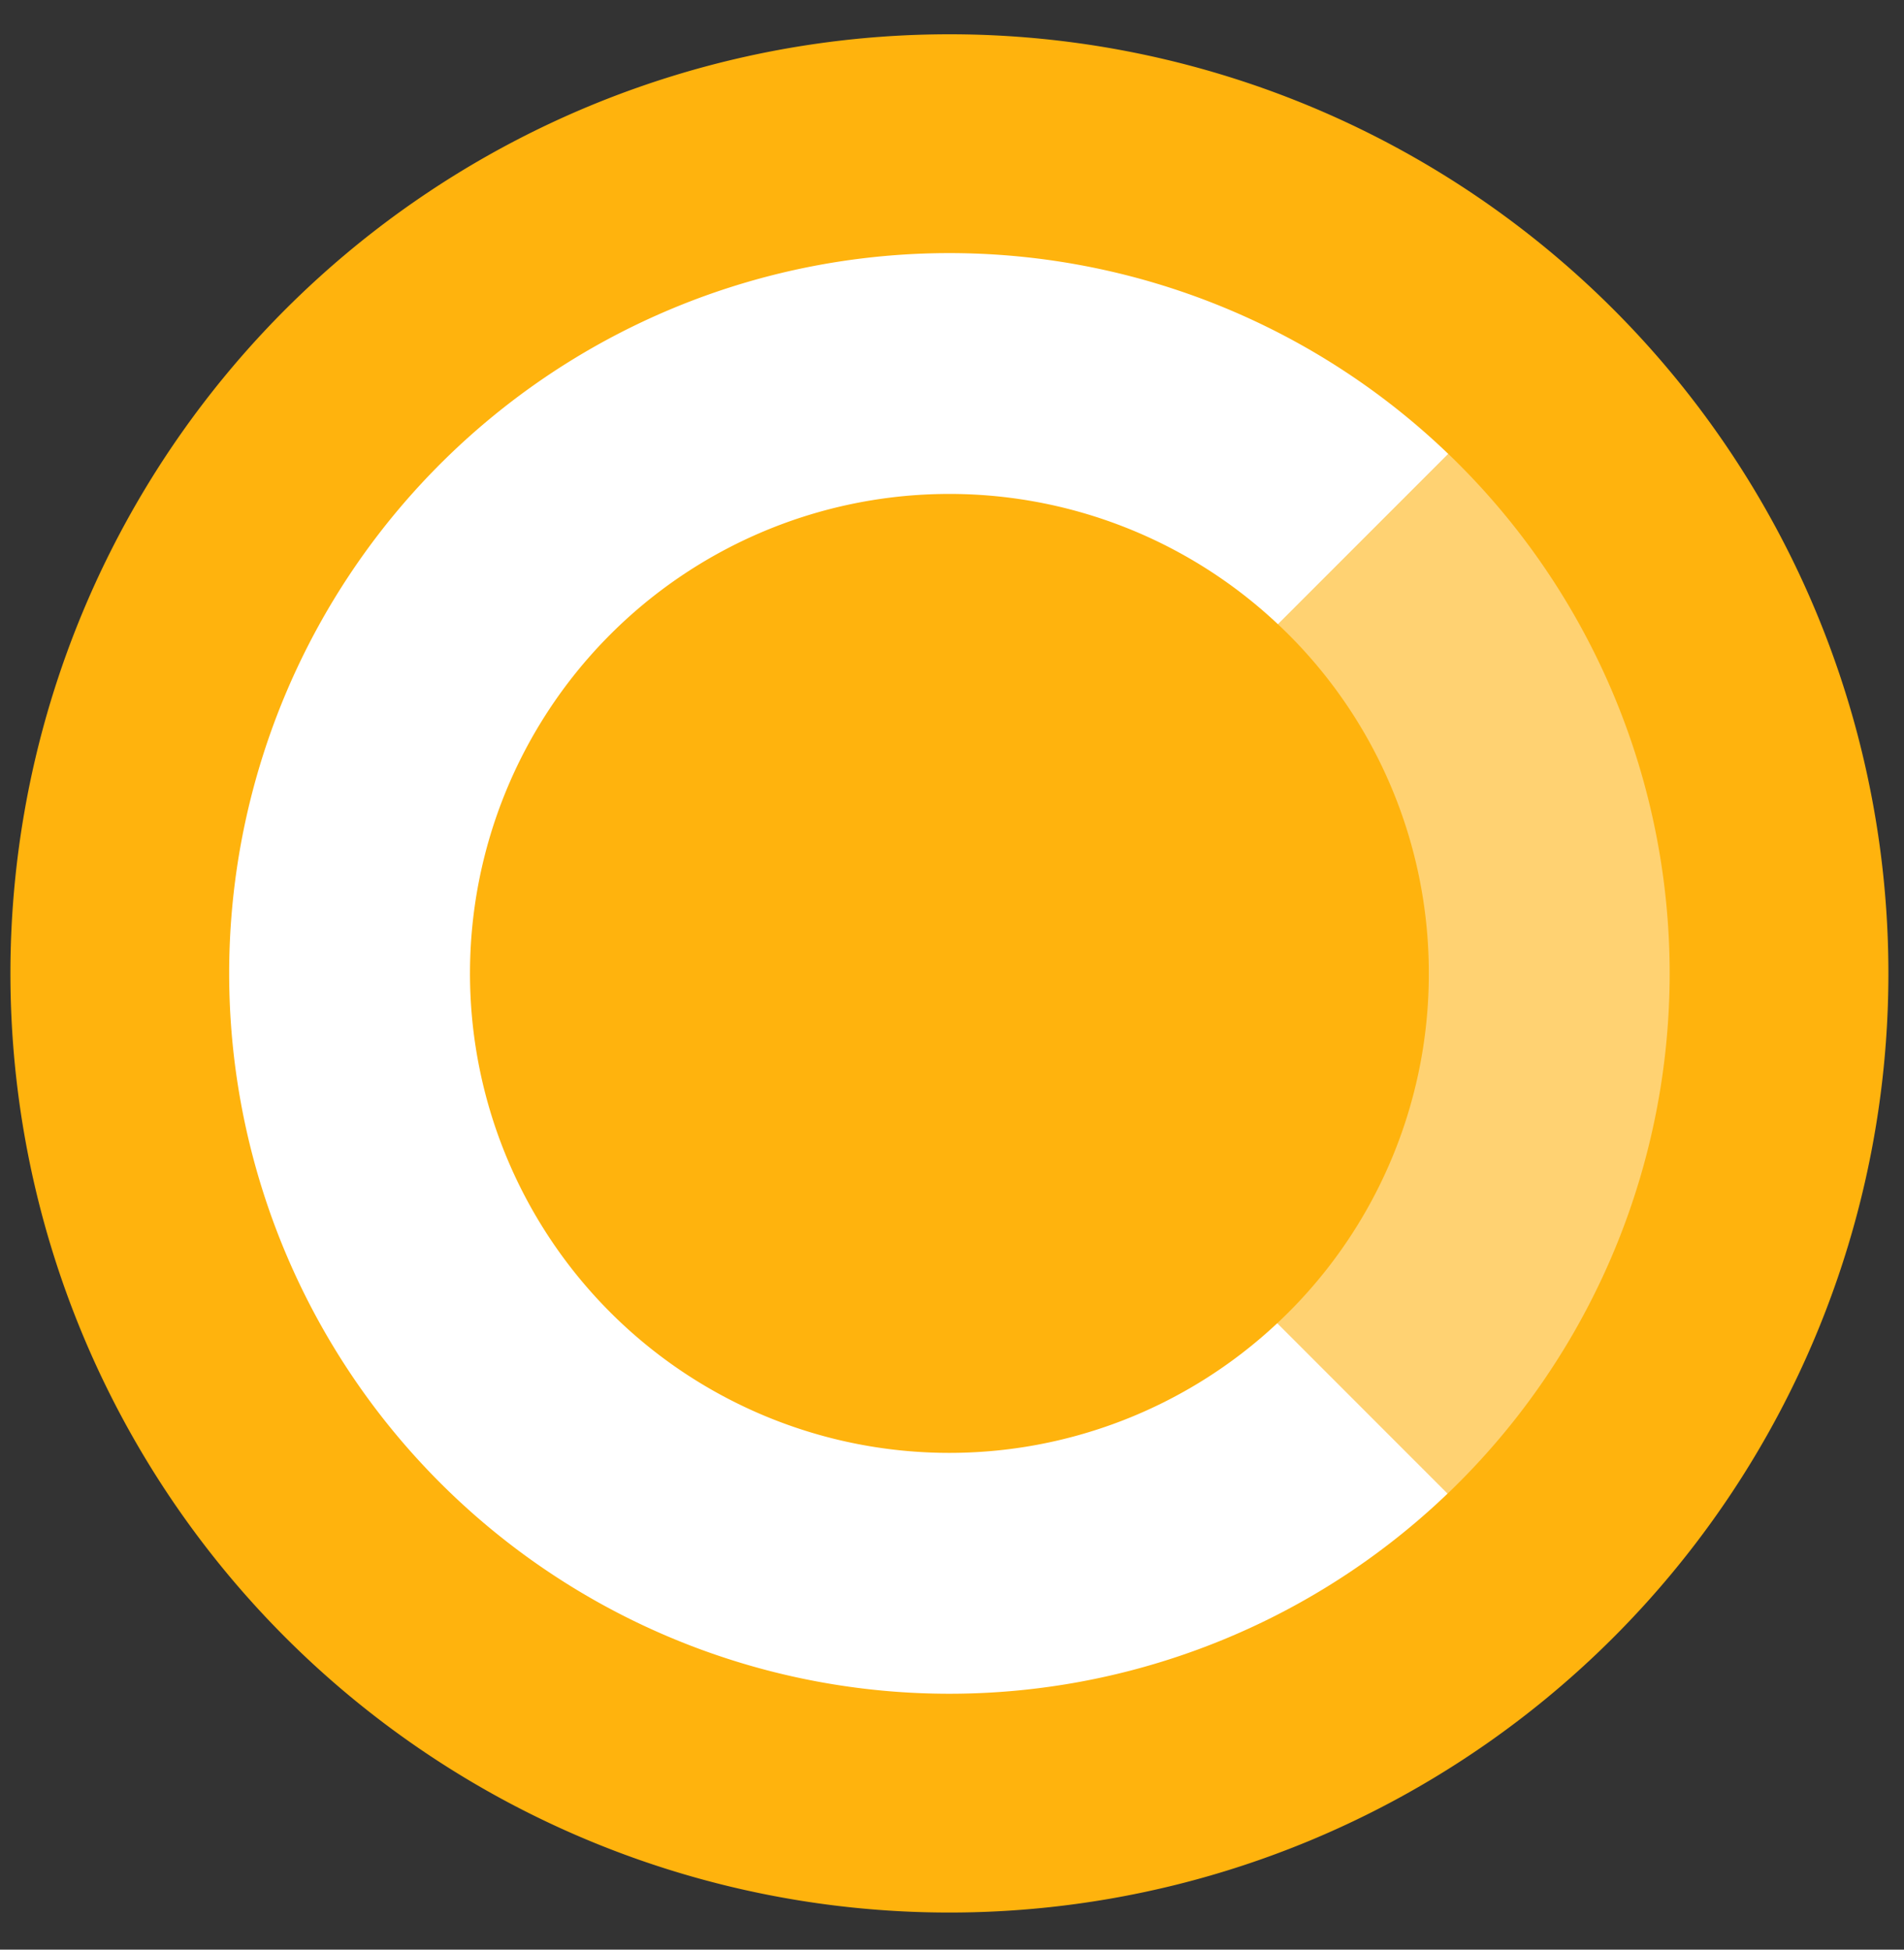 <svg xmlns="http://www.w3.org/2000/svg" width="42" height="43" viewBox="0 0 42 43">
  <rect x="0" y="0" width="42" height="43" fill="#333333" stroke="none"/>
  <defs>
    <style>
      .cls-1 {
        fill: #ffb30d;
      }

      .cls-1, .cls-2, .cls-3 {
        fill-rule: evenodd;
      }

      .cls-2 {
        fill: #ffd272;
      }

      .cls-3 {
        fill: #fff;
      }
    </style>
  </defs>
  <path class="cls-1" d="M41.656,21.469A20.713,20.713,0,1,1,20.942.756,20.713,20.713,0,0,1,41.656,21.469Z"/>
  <path id="Rounded_Rectangle_1" data-name="Rounded Rectangle 1" class="cls-2" d="M31.518,21.469a10.546,10.546,0,0,1-3.342,7.714l3.758,3.758a15.886,15.886,0,0,0,.014-22.93L28.19,13.768A10.545,10.545,0,0,1,31.518,21.469Z"/>
  <path id="Rounded_Rectangle_1_copy" data-name="Rounded Rectangle 1 copy" class="cls-3" d="M28.176,29.183a10.575,10.575,0,1,1,.014-15.415l3.757-3.757a15.887,15.887,0,1,0-.014,22.93Z"/>
</svg>
